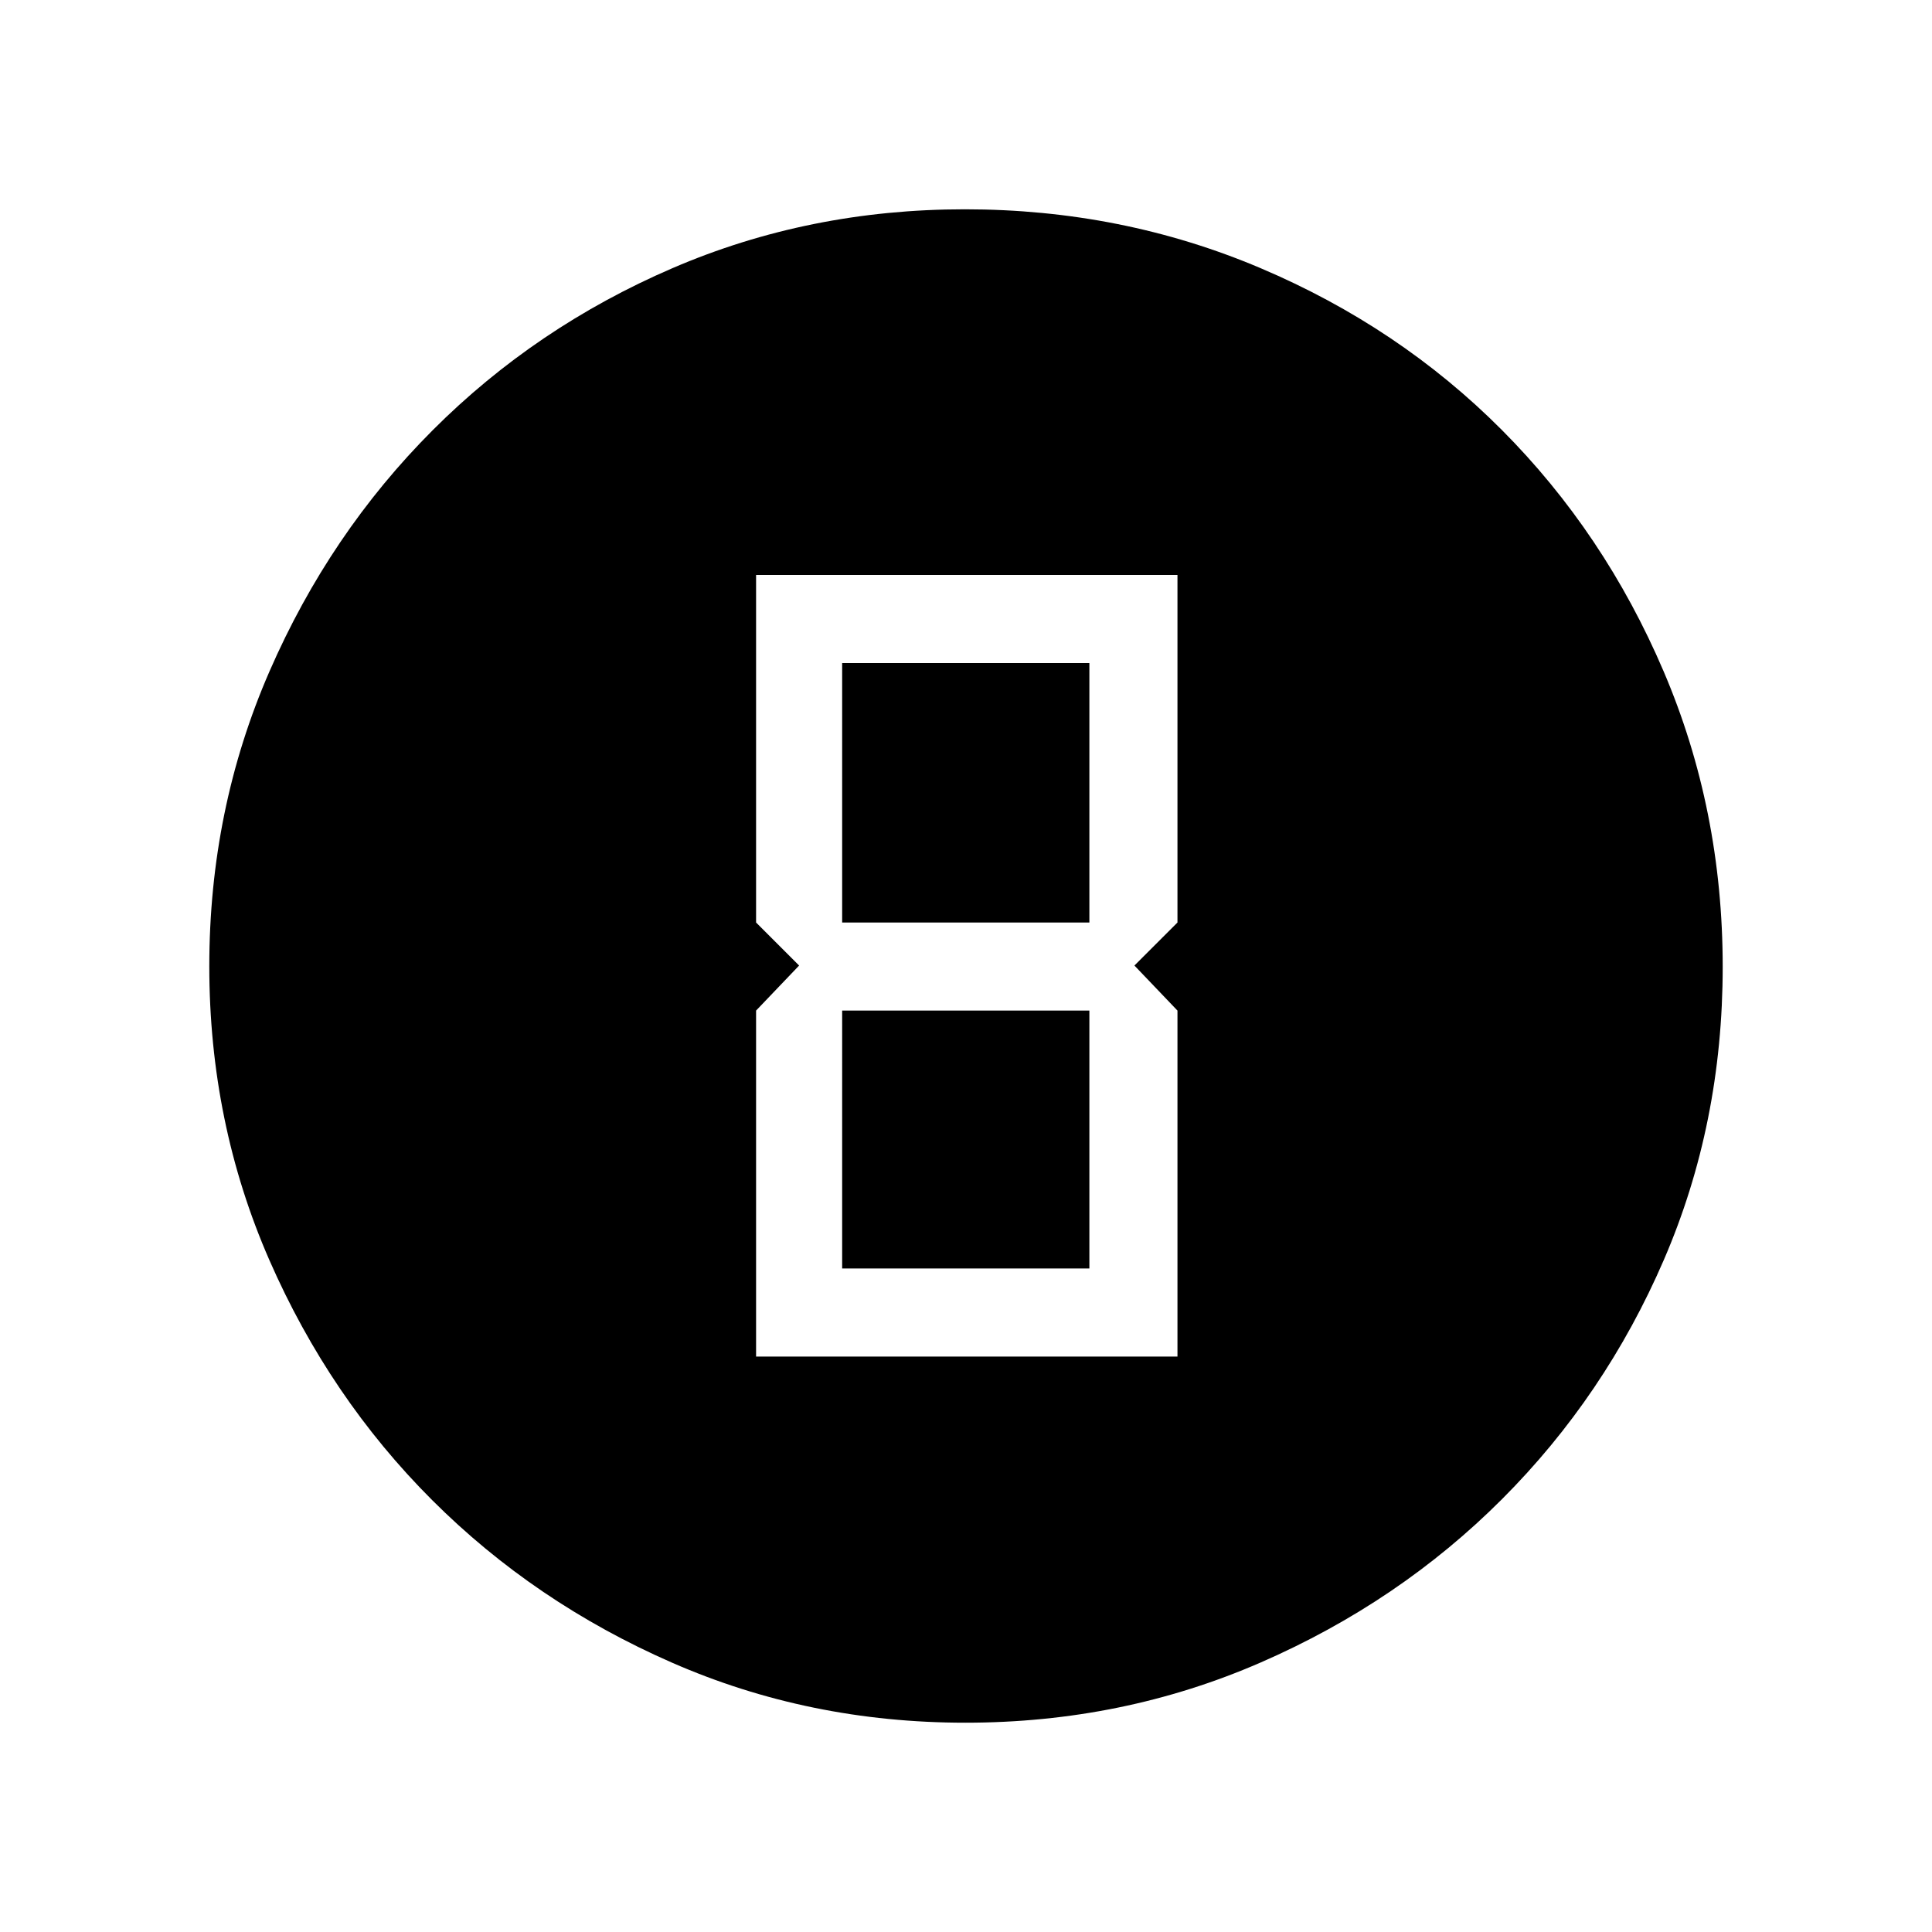 <svg xmlns="http://www.w3.org/2000/svg" height="48" viewBox="0 96 960 960" width="48"><path d="M479.675 952q-77.623 0-145.815-29.859-68.193-29.86-119.141-80.762-50.947-50.902-80.833-119.164Q104 653.953 104 576.134q0-77.944 29.918-146.559 29.919-68.615 81.107-119.834 51.189-51.22 119.09-80.48Q402.015 200 479.423 200q78.002 0 146.922 29.234t119.922 80.421q51.001 51.188 80.367 119.905Q856 498.277 856 576.408q0 77.9-29.234 145.591T746.358 840.9q-51.174 51.21-119.873 81.155Q557.786 952 479.675 952ZM375.692 770.077h209.385V598.154l-21.385-22.385 21.385-21.384V381.692H375.692v172.693l21.385 21.384-21.385 22.385v171.923Zm42.77-215.692V425.462h122.846v128.923H418.462Zm0 171.923V598.154h122.846v128.154H418.462Z"/></svg>